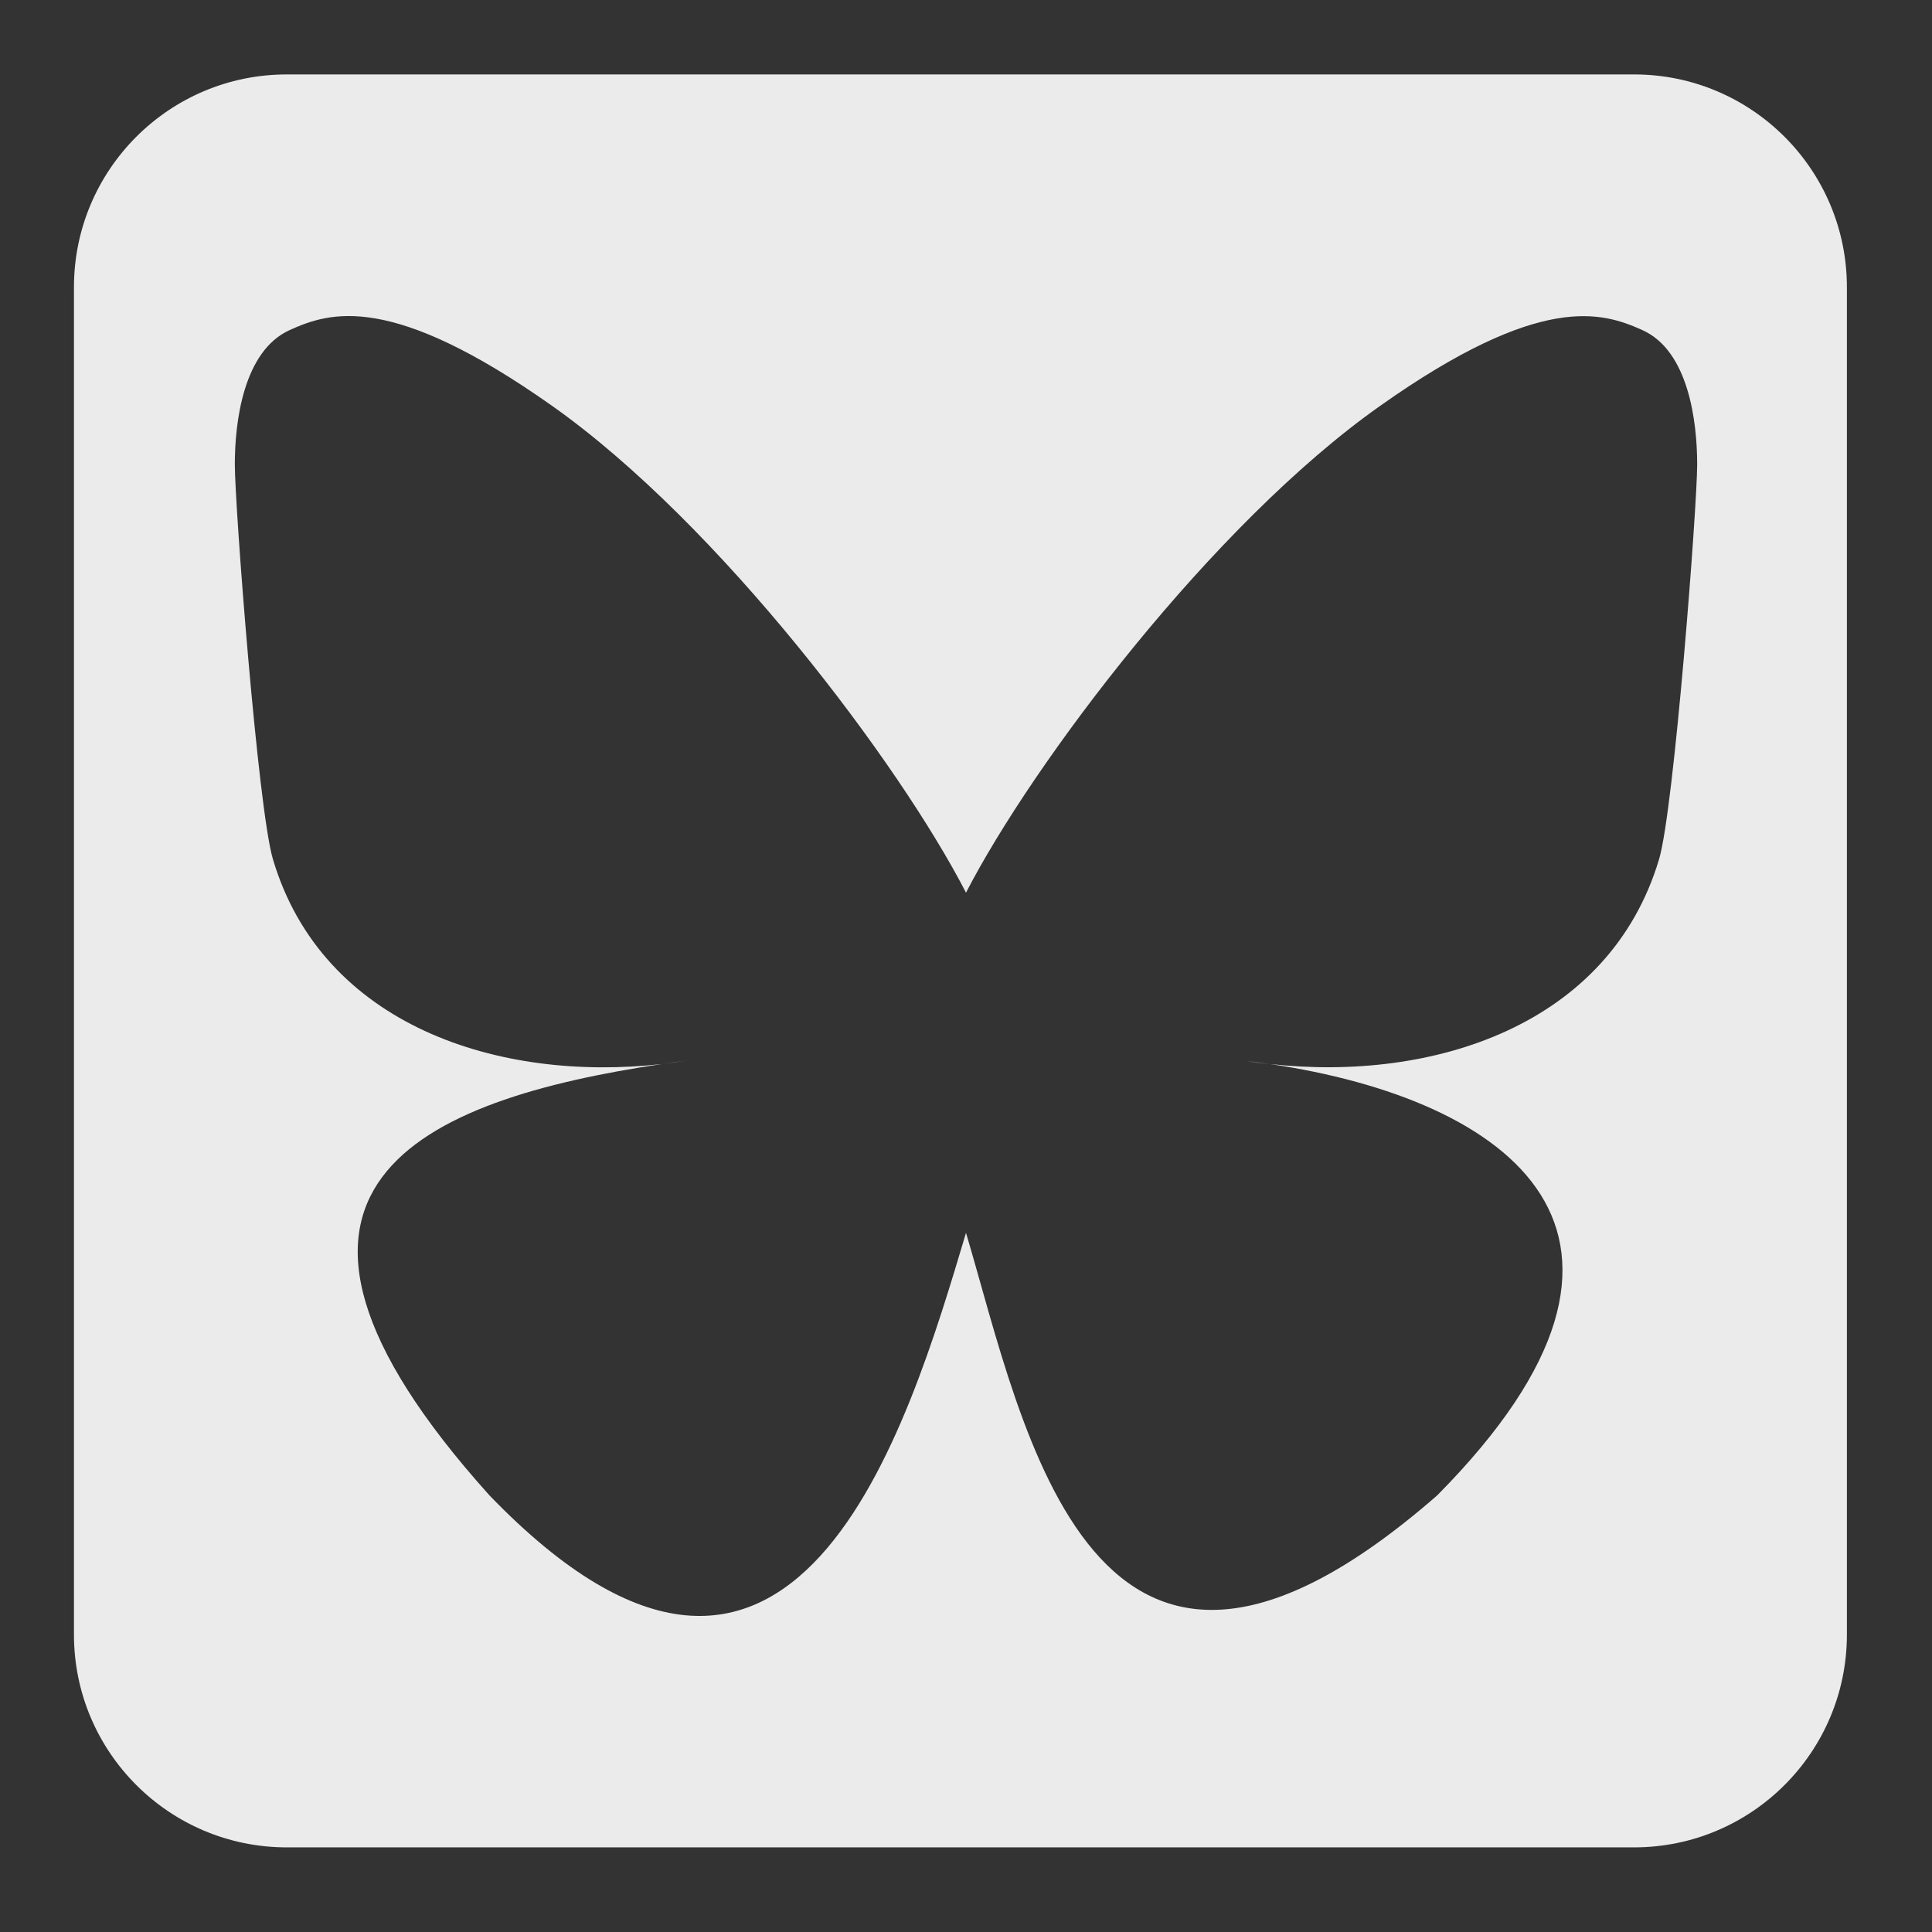 <?xml version="1.0" encoding="UTF-8" standalone="no"?>
<!DOCTYPE svg PUBLIC "-//W3C//DTD SVG 1.1//EN" "http://www.w3.org/Graphics/SVG/1.1/DTD/svg11.dtd">
<svg width="100%" height="100%" viewBox="0 0 576 576" version="1.1" xmlns="http://www.w3.org/2000/svg" xmlns:xlink="http://www.w3.org/1999/xlink" xml:space="preserve" xmlns:serif="http://www.serif.com/" style="fill-rule:evenodd;clip-rule:evenodd;stroke-linejoin:round;stroke-miterlimit:2;">
    <rect x="0" y="0" width="576" height="576" fill="#333333" stroke="none"/>
    <path id="bluesky" d="M550.626,85.621L550.626,487.339C550.626,522.346 522.204,550.768 487.197,550.768L85.479,550.768C50.471,550.768 22.05,522.346 22.05,487.339L22.05,85.621C22.05,50.614 50.471,22.192 85.479,22.192L487.197,22.192C522.204,22.192 550.626,50.614 550.626,85.621ZM197.322,317.228C199.82,316.85 202.318,316.547 204.891,316.169C202.393,316.547 199.896,316.926 197.322,317.228C126.248,327.825 63.122,353.711 145.928,445.827C236.984,540.138 270.667,425.618 288,367.563C305.333,425.618 325.24,535.975 428.483,445.827C505.99,367.563 449.752,327.749 378.678,317.228C376.18,316.926 373.607,316.623 371.109,316.244C373.682,316.547 376.18,316.926 378.678,317.228C427.196,322.602 479.801,305.799 494.637,256.146C499.102,241.083 505.99,151.011 505.99,138.446C505.99,125.881 503.492,104.612 489.641,98.406C477.682,93.032 459.364,87.128 411.528,120.962C361.496,156.234 307.755,227.762 288,266.137C268.245,227.762 214.504,156.234 164.548,120.962C116.636,87.128 98.394,92.956 86.359,98.406C72.508,104.688 70.01,125.957 70.01,138.446C70.01,150.935 76.898,241.083 81.363,256.146C96.123,305.875 148.804,322.678 197.322,317.228ZM378.678,317.304C376.18,317.001 373.607,316.699 371.109,316.32C373.682,316.623 376.18,317.001 378.678,317.304Z" style="fill:rgb(235,235,235);"/>
</svg>
